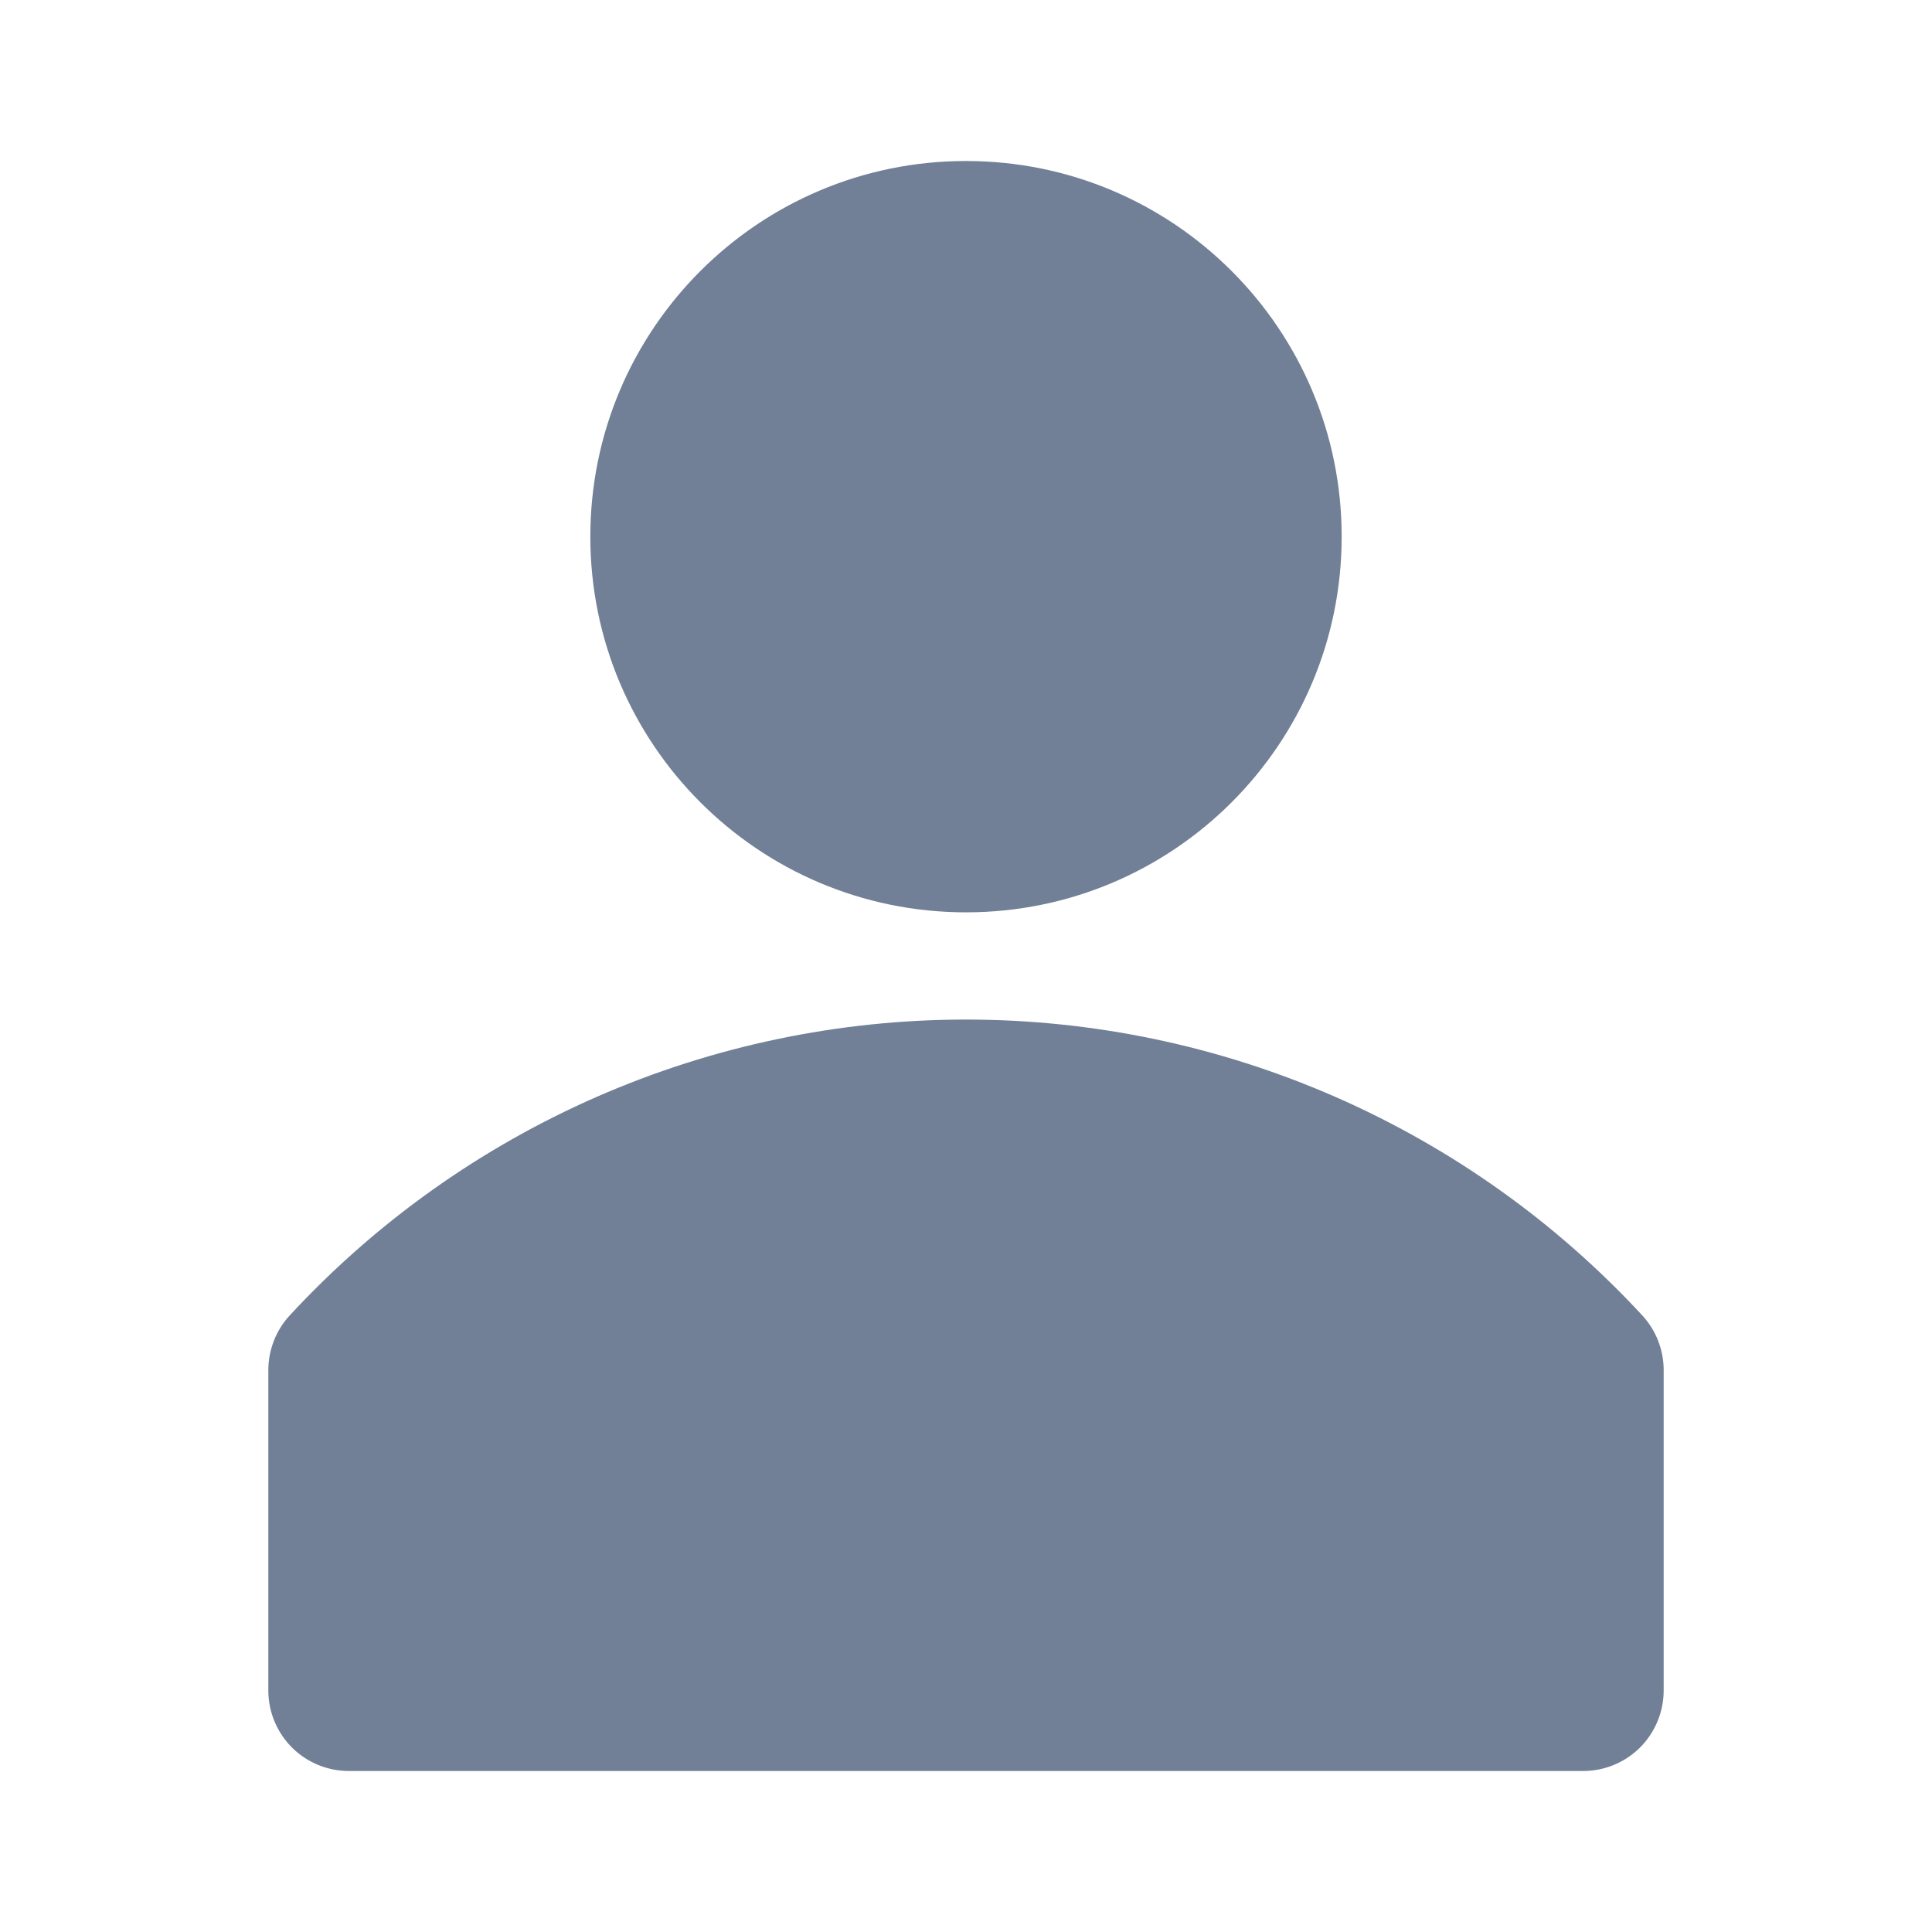<svg width="36" height="36" viewBox="0 0 36 36" fill="none" xmlns="http://www.w3.org/2000/svg">
<g clip-path="url(#clip0_2211_7836)">
<path d="M30.61 24.52C29.003 22.779 27.053 21.39 24.883 20.439C22.713 19.489 20.369 18.998 18 18.998C15.631 18.998 13.287 19.489 11.117 20.439C8.947 21.39 6.997 22.779 5.39 24.52C5.142 24.794 5.003 25.15 5 25.52V31.52C5.005 31.914 5.166 32.291 5.446 32.568C5.727 32.845 6.106 33 6.5 33H29.5C29.898 33 30.279 32.842 30.561 32.561C30.842 32.279 31 31.898 31 31.5V25.5C30.992 25.137 30.854 24.789 30.61 24.52Z" fill="#718096"/>
<path d="M18 17C21.866 17 25 13.866 25 10C25 6.134 21.866 3 18 3C14.134 3 11 6.134 11 10C11 13.866 14.134 17 18 17Z" fill="#718096"/>
</g>
<defs>
<clipPath id="clip0_2211_7836">
<rect width="36" height="36" fill="white"/>
</clipPath>
</defs>
</svg>

